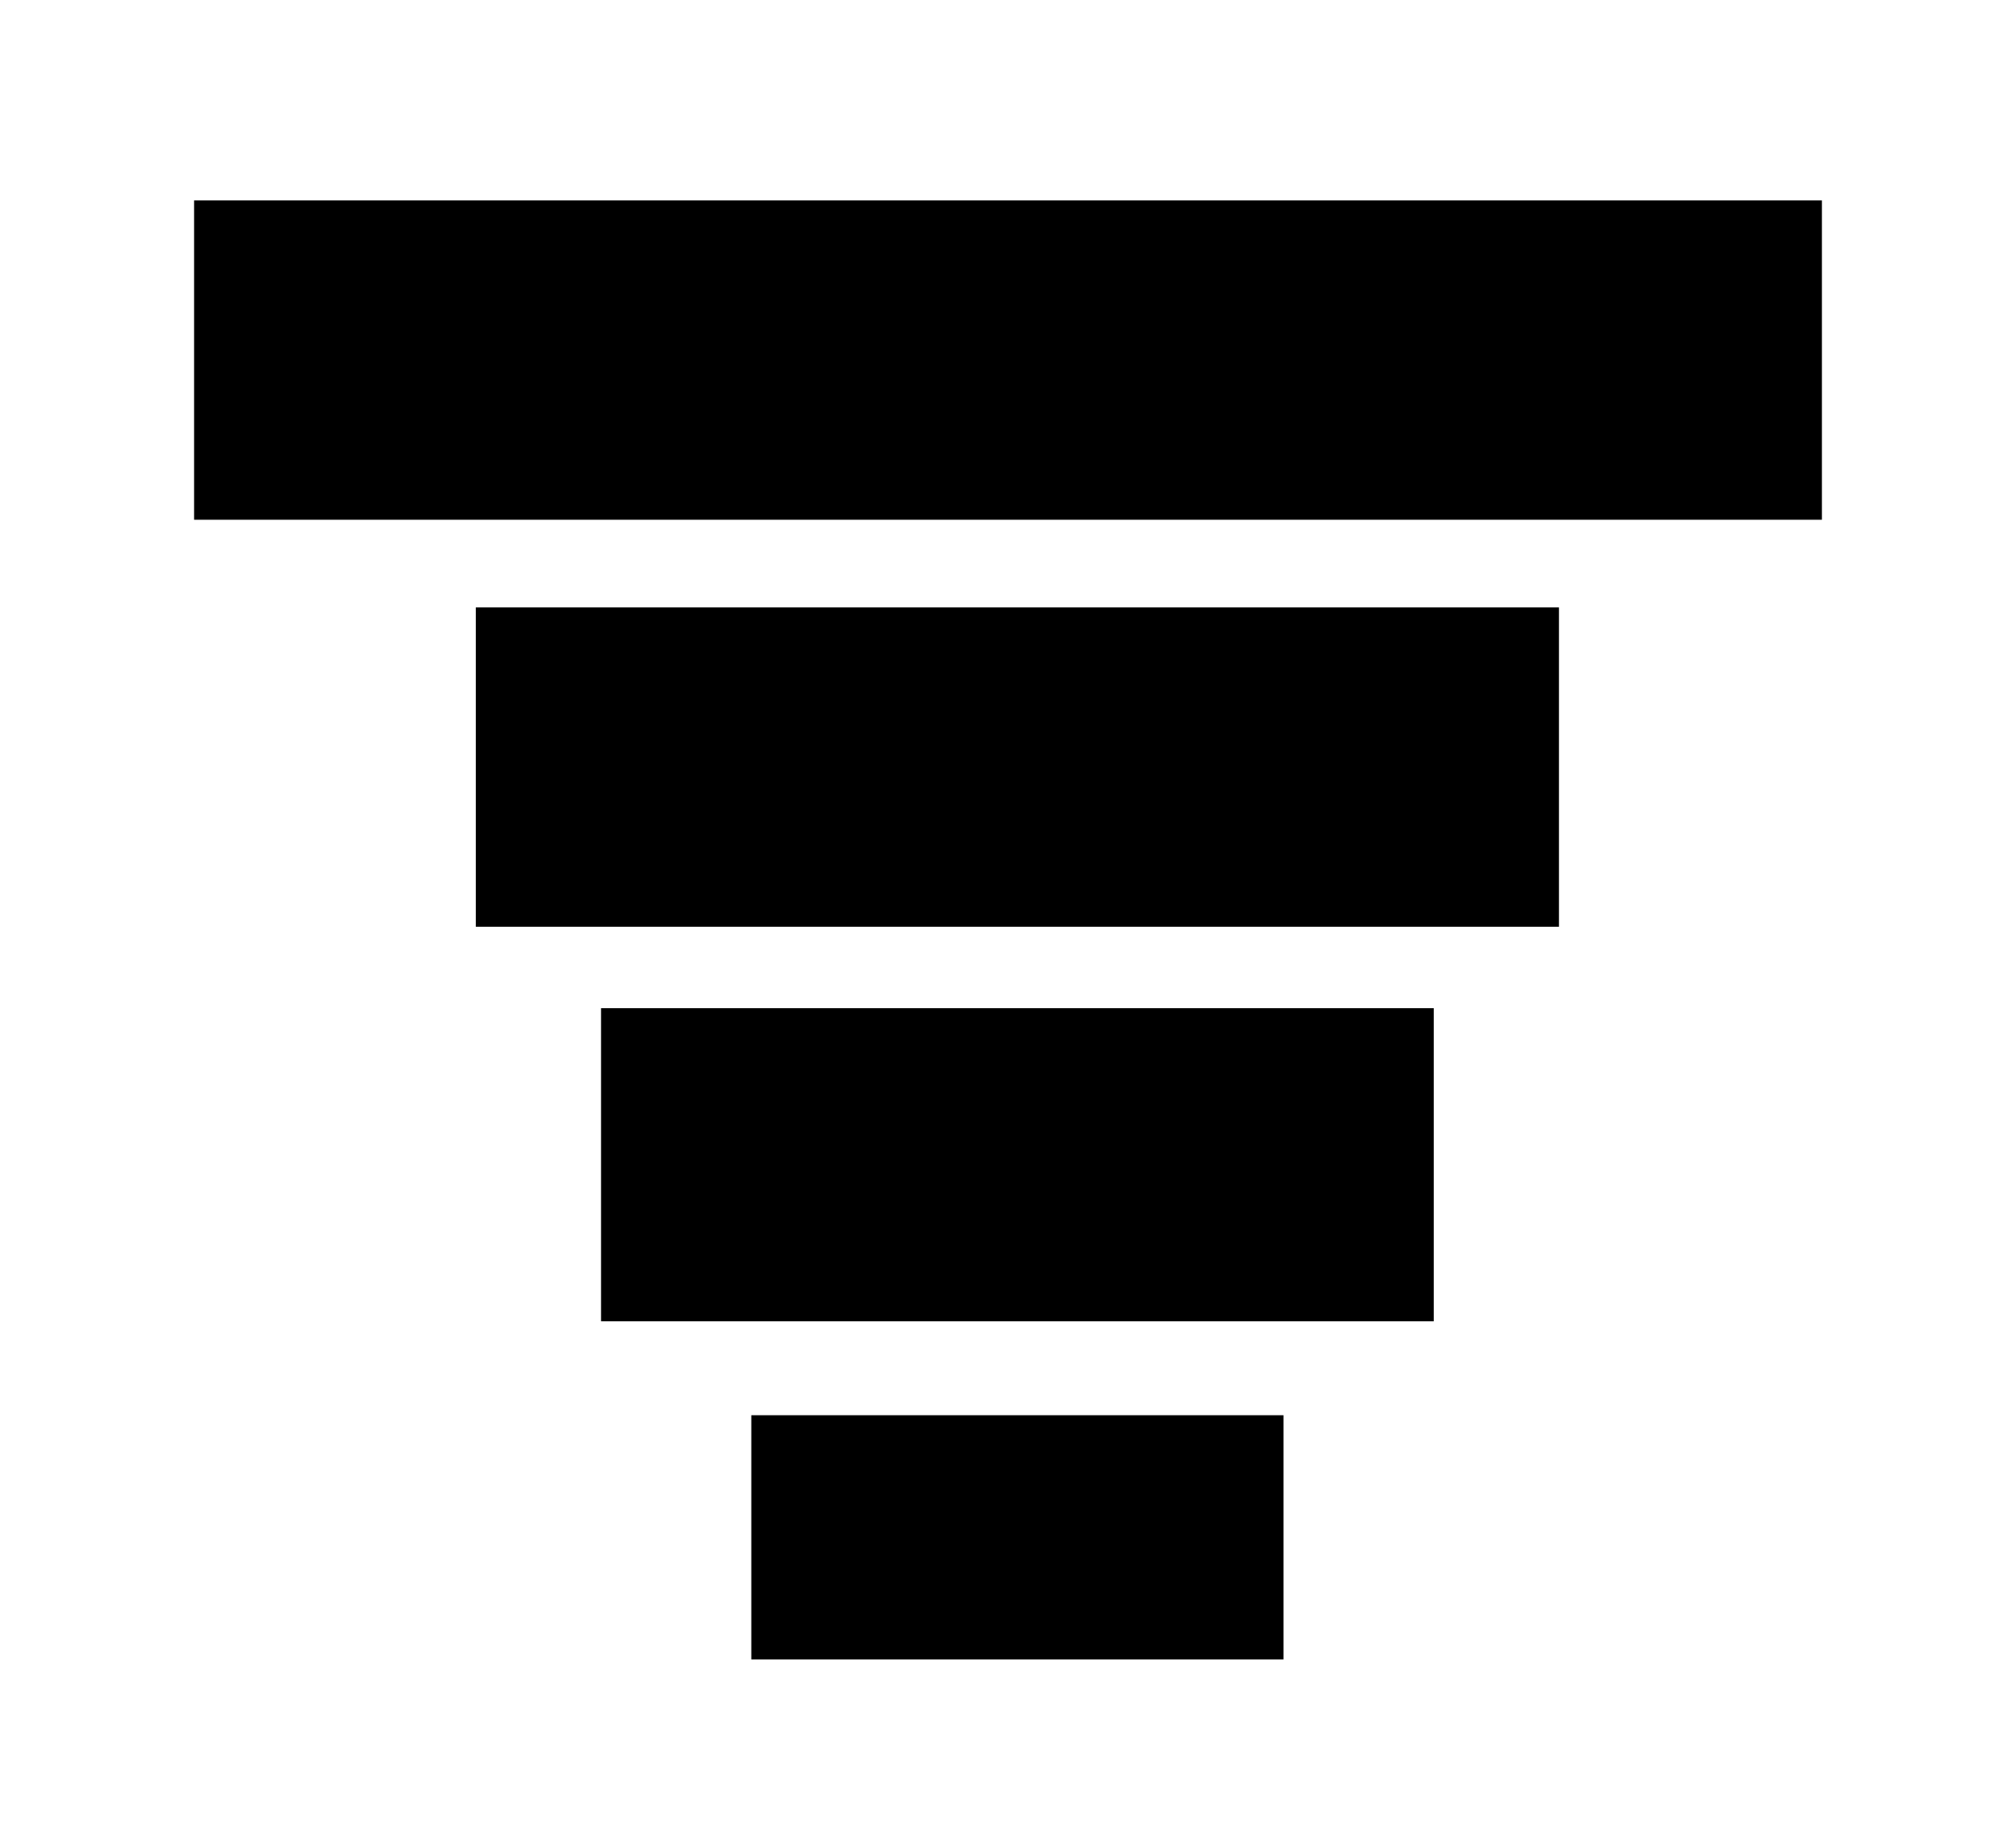 <?xml version="1.0" encoding="utf-8"?>
<!-- Generator: Adobe Illustrator 23.0.3, SVG Export Plug-In . SVG Version: 6.00 Build 0)  -->
<svg version="1.1" id="Layer_1" xmlns="http://www.w3.org/2000/svg" xmlns:xlink="http://www.w3.org/1999/xlink" x="0px" y="0px"
	 viewBox="0 0 32.2 29.5" style="enable-background:new 0 0 32.2 29.5;" xml:space="preserve">
<title>funnel simplified-01</title>
<rect x="3.1" y="3.2" width="26" height="5.1"/>
<rect x="7.6" y="9.7" width="17.3" height="5.1"/>
<rect x="9.6" y="16.1" width="13.3" height="5"/>
<rect x="12" y="22.6" width="8.5" height="3.9"/>
</svg>
